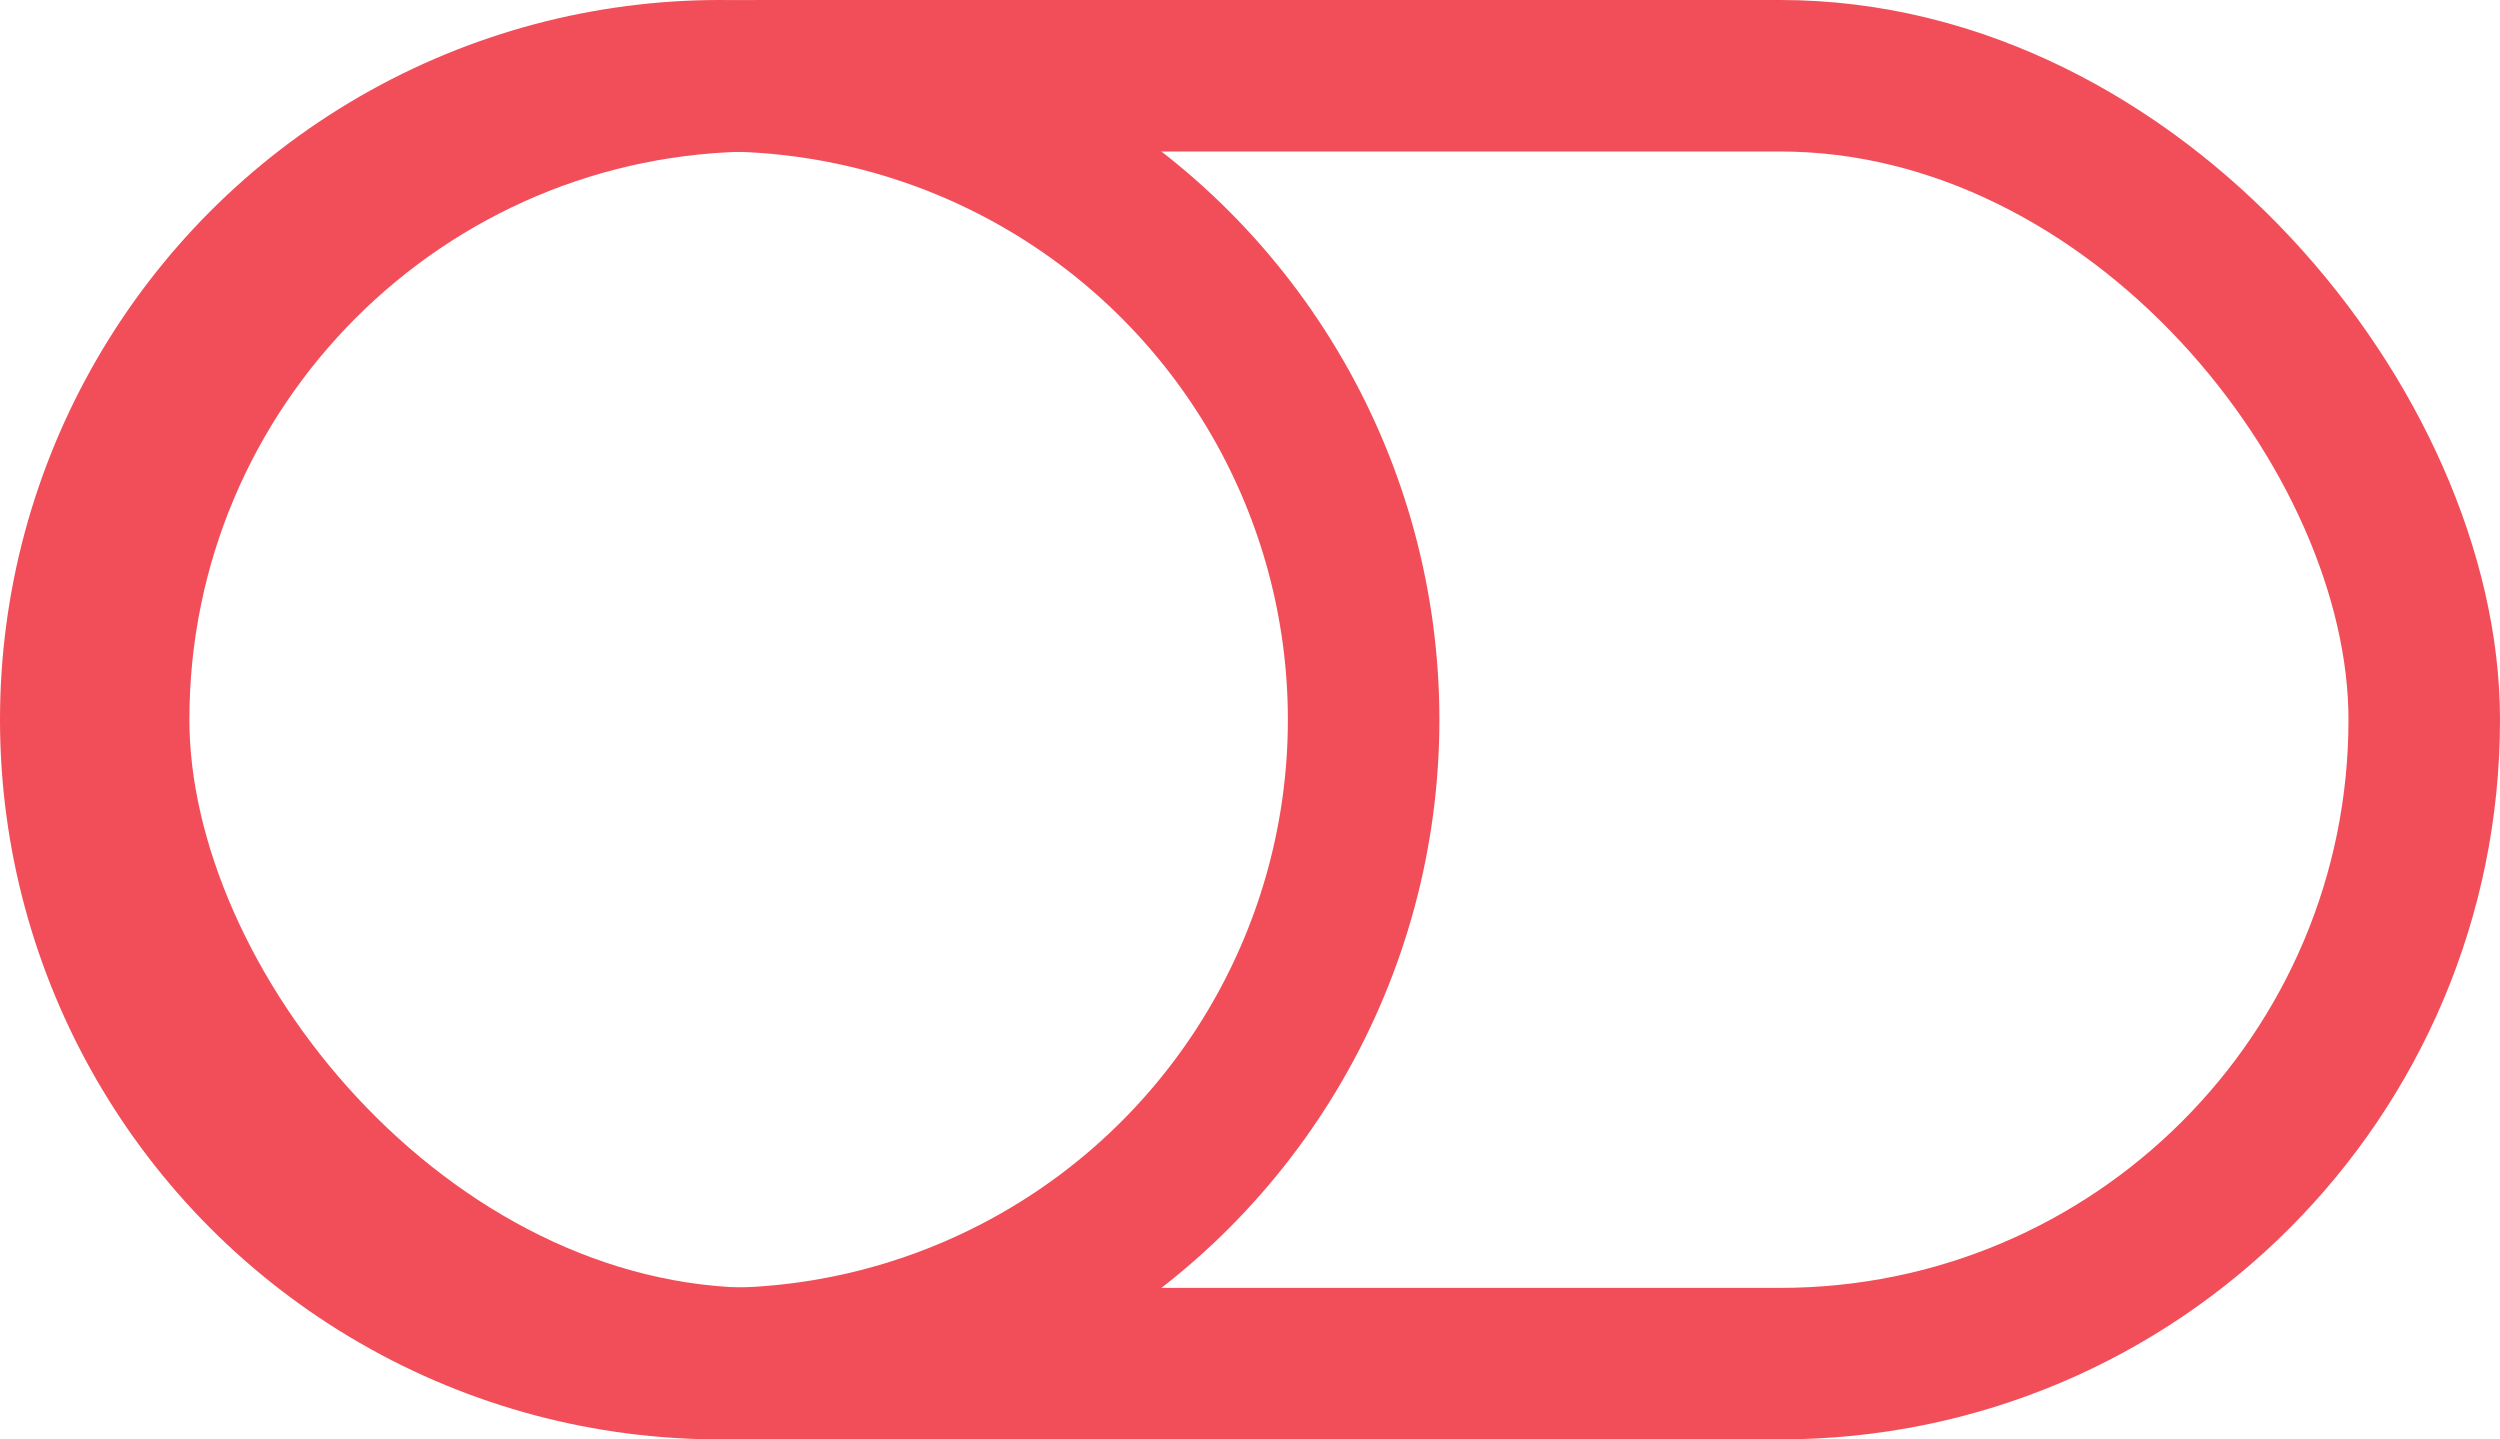 <svg xmlns="http://www.w3.org/2000/svg" width="66" height="38" viewBox="0 0 66 38">
  <g id="Groupe_73" data-name="Groupe 73" transform="translate(-289 -845)">
    <g id="Rectangle_11" data-name="Rectangle 11" transform="translate(290 845)" fill="none" stroke="#f24e59" stroke-width="4">
      <rect width="65" height="38" rx="19" stroke="none"/>
      <rect x="2" y="2" width="61" height="34" rx="17" fill="none"/>
    </g>
    <g id="Ellipse_3" data-name="Ellipse 3" transform="translate(289 845)" fill="none" stroke="#f24e59" stroke-width="4">
      <circle cx="19" cy="19" r="19" stroke="none"/>
      <circle cx="19" cy="19" r="17" fill="none"/>
    </g>
  </g>
</svg>
